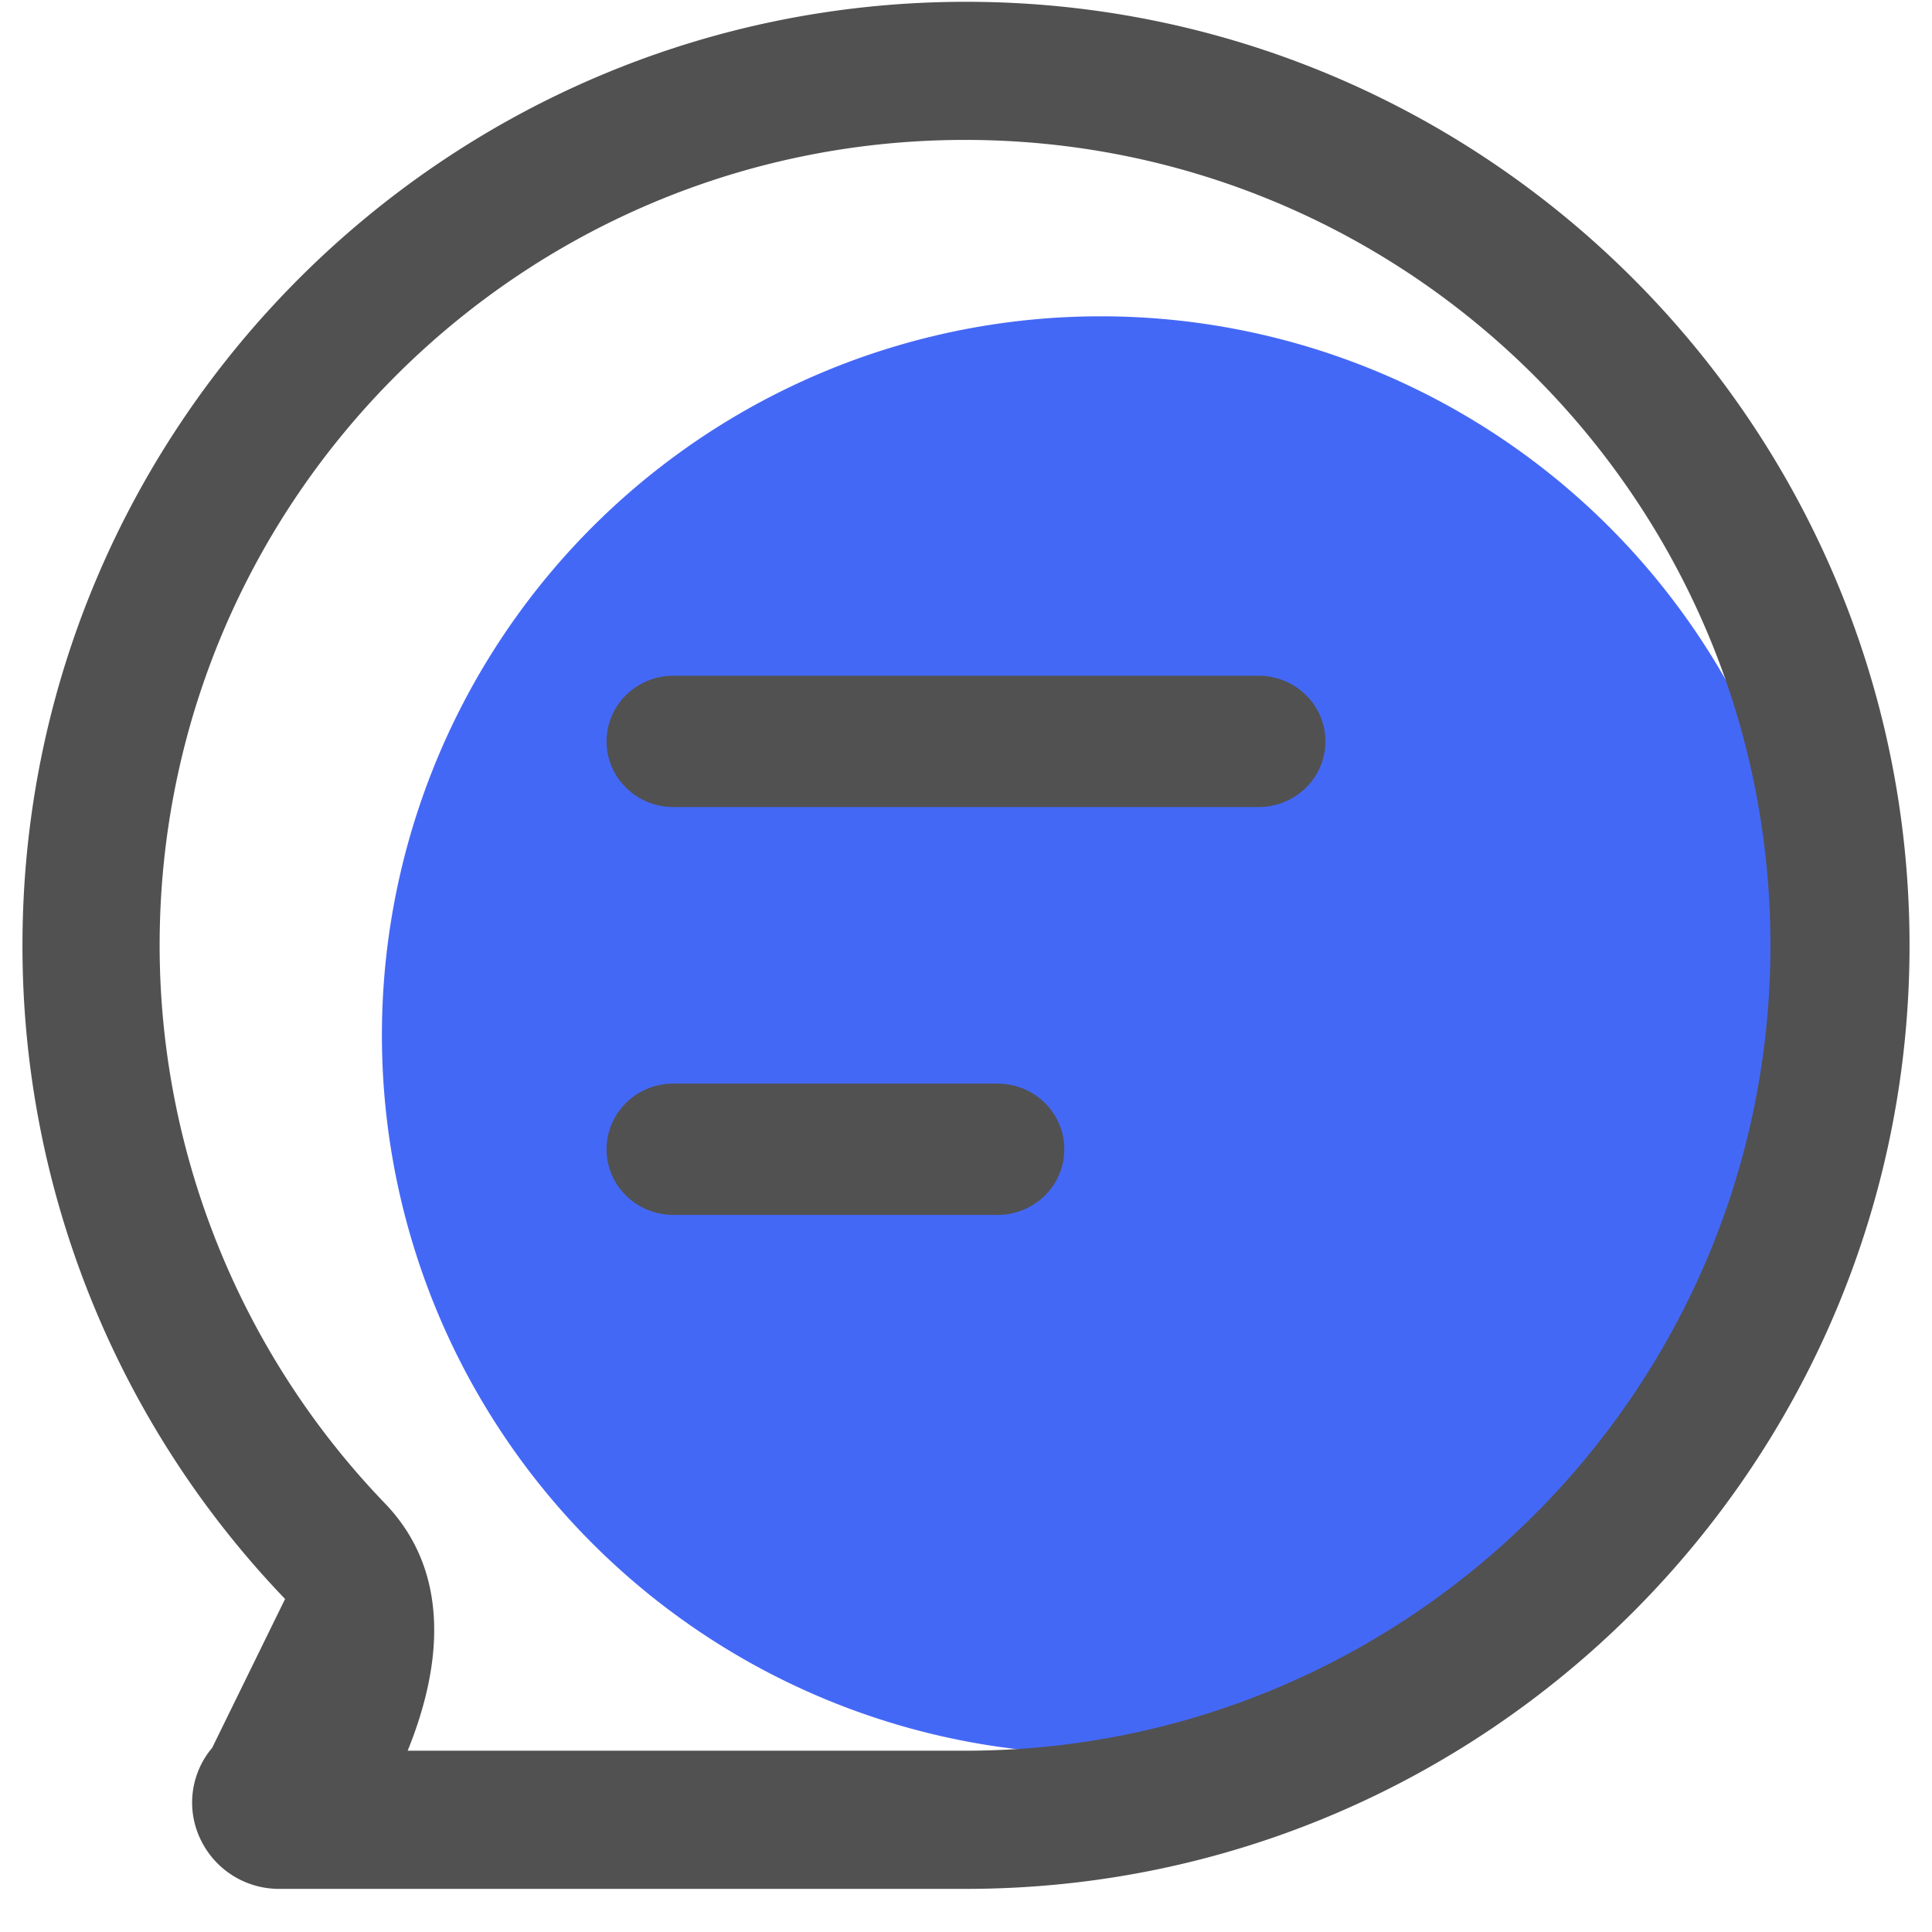 <?xml version="1.0" standalone="no"?>
<!DOCTYPE svg PUBLIC "-//W3C//DTD SVG 1.1//EN" "http://www.w3.org/Graphics/SVG/1.1/DTD/svg11.dtd"><svg t="1630572088242" class="icon" viewBox="0 0 1024 1024" version="1.1" xmlns="http://www.w3.org/2000/svg" p-id="7544" xmlns:xlink="http://www.w3.org/1999/xlink" width="200" height="200">
  <defs>
    <style type="text/css"></style>
  </defs>
  <path d="M583.442 548.673m-381.023 0a381.023 381.023 0 1 0 762.047 0 381.023 381.023 0 1 0-762.047 0Z" fill="#4468F6" p-id="7545"></path>
  <path d="M512 0.953c275.813 0 500.093 224.28 500.093 500.093s-224.28 500.093-500.093 500.093H147.504a46.056 46.056 0 0 1-41.246-26.291 44.937 44.937 0 0 1 6.192-48.461l38.65-78.896A499.617 499.617 0 0 1 11.907 501.046C11.907 225.232 236.187 0.953 512 0.953z m-0.524 73.204C275.885 74.157 84.611 265.43 84.611 501.046c0 109.806 42.77 216.016 119.07 295.412 34.554 35.578 31.458 84.54 12.383 131.453h295.412c235.615 0 426.889-191.25 426.889-426.865S747.091 74.157 511.476 74.157z" fill="#515151" p-id="7546"></path>
  <path d="M702.512 392.954c0 9.24-3.739 18.099-10.383 24.6a35.769 35.769 0 0 1-25.052 10.192H356.924c-19.575 0-35.435-15.574-35.435-34.768 0-19.242 15.86-34.816 35.435-34.816h310.153c9.407 0 18.408 3.667 25.052 10.192 6.668 6.525 10.383 15.384 10.383 24.6z m-138.407 216.183c0 9.216-3.715 18.075-10.359 24.6A35.769 35.769 0 0 1 528.67 643.929h-171.77C337.349 643.929 321.488 628.355 321.488 609.137s15.86-34.816 35.435-34.816H528.67c9.407 0 18.408 3.667 25.076 10.192 6.644 6.525 10.359 15.384 10.359 24.624z" fill="#515151" p-id="7547"></path>
</svg>